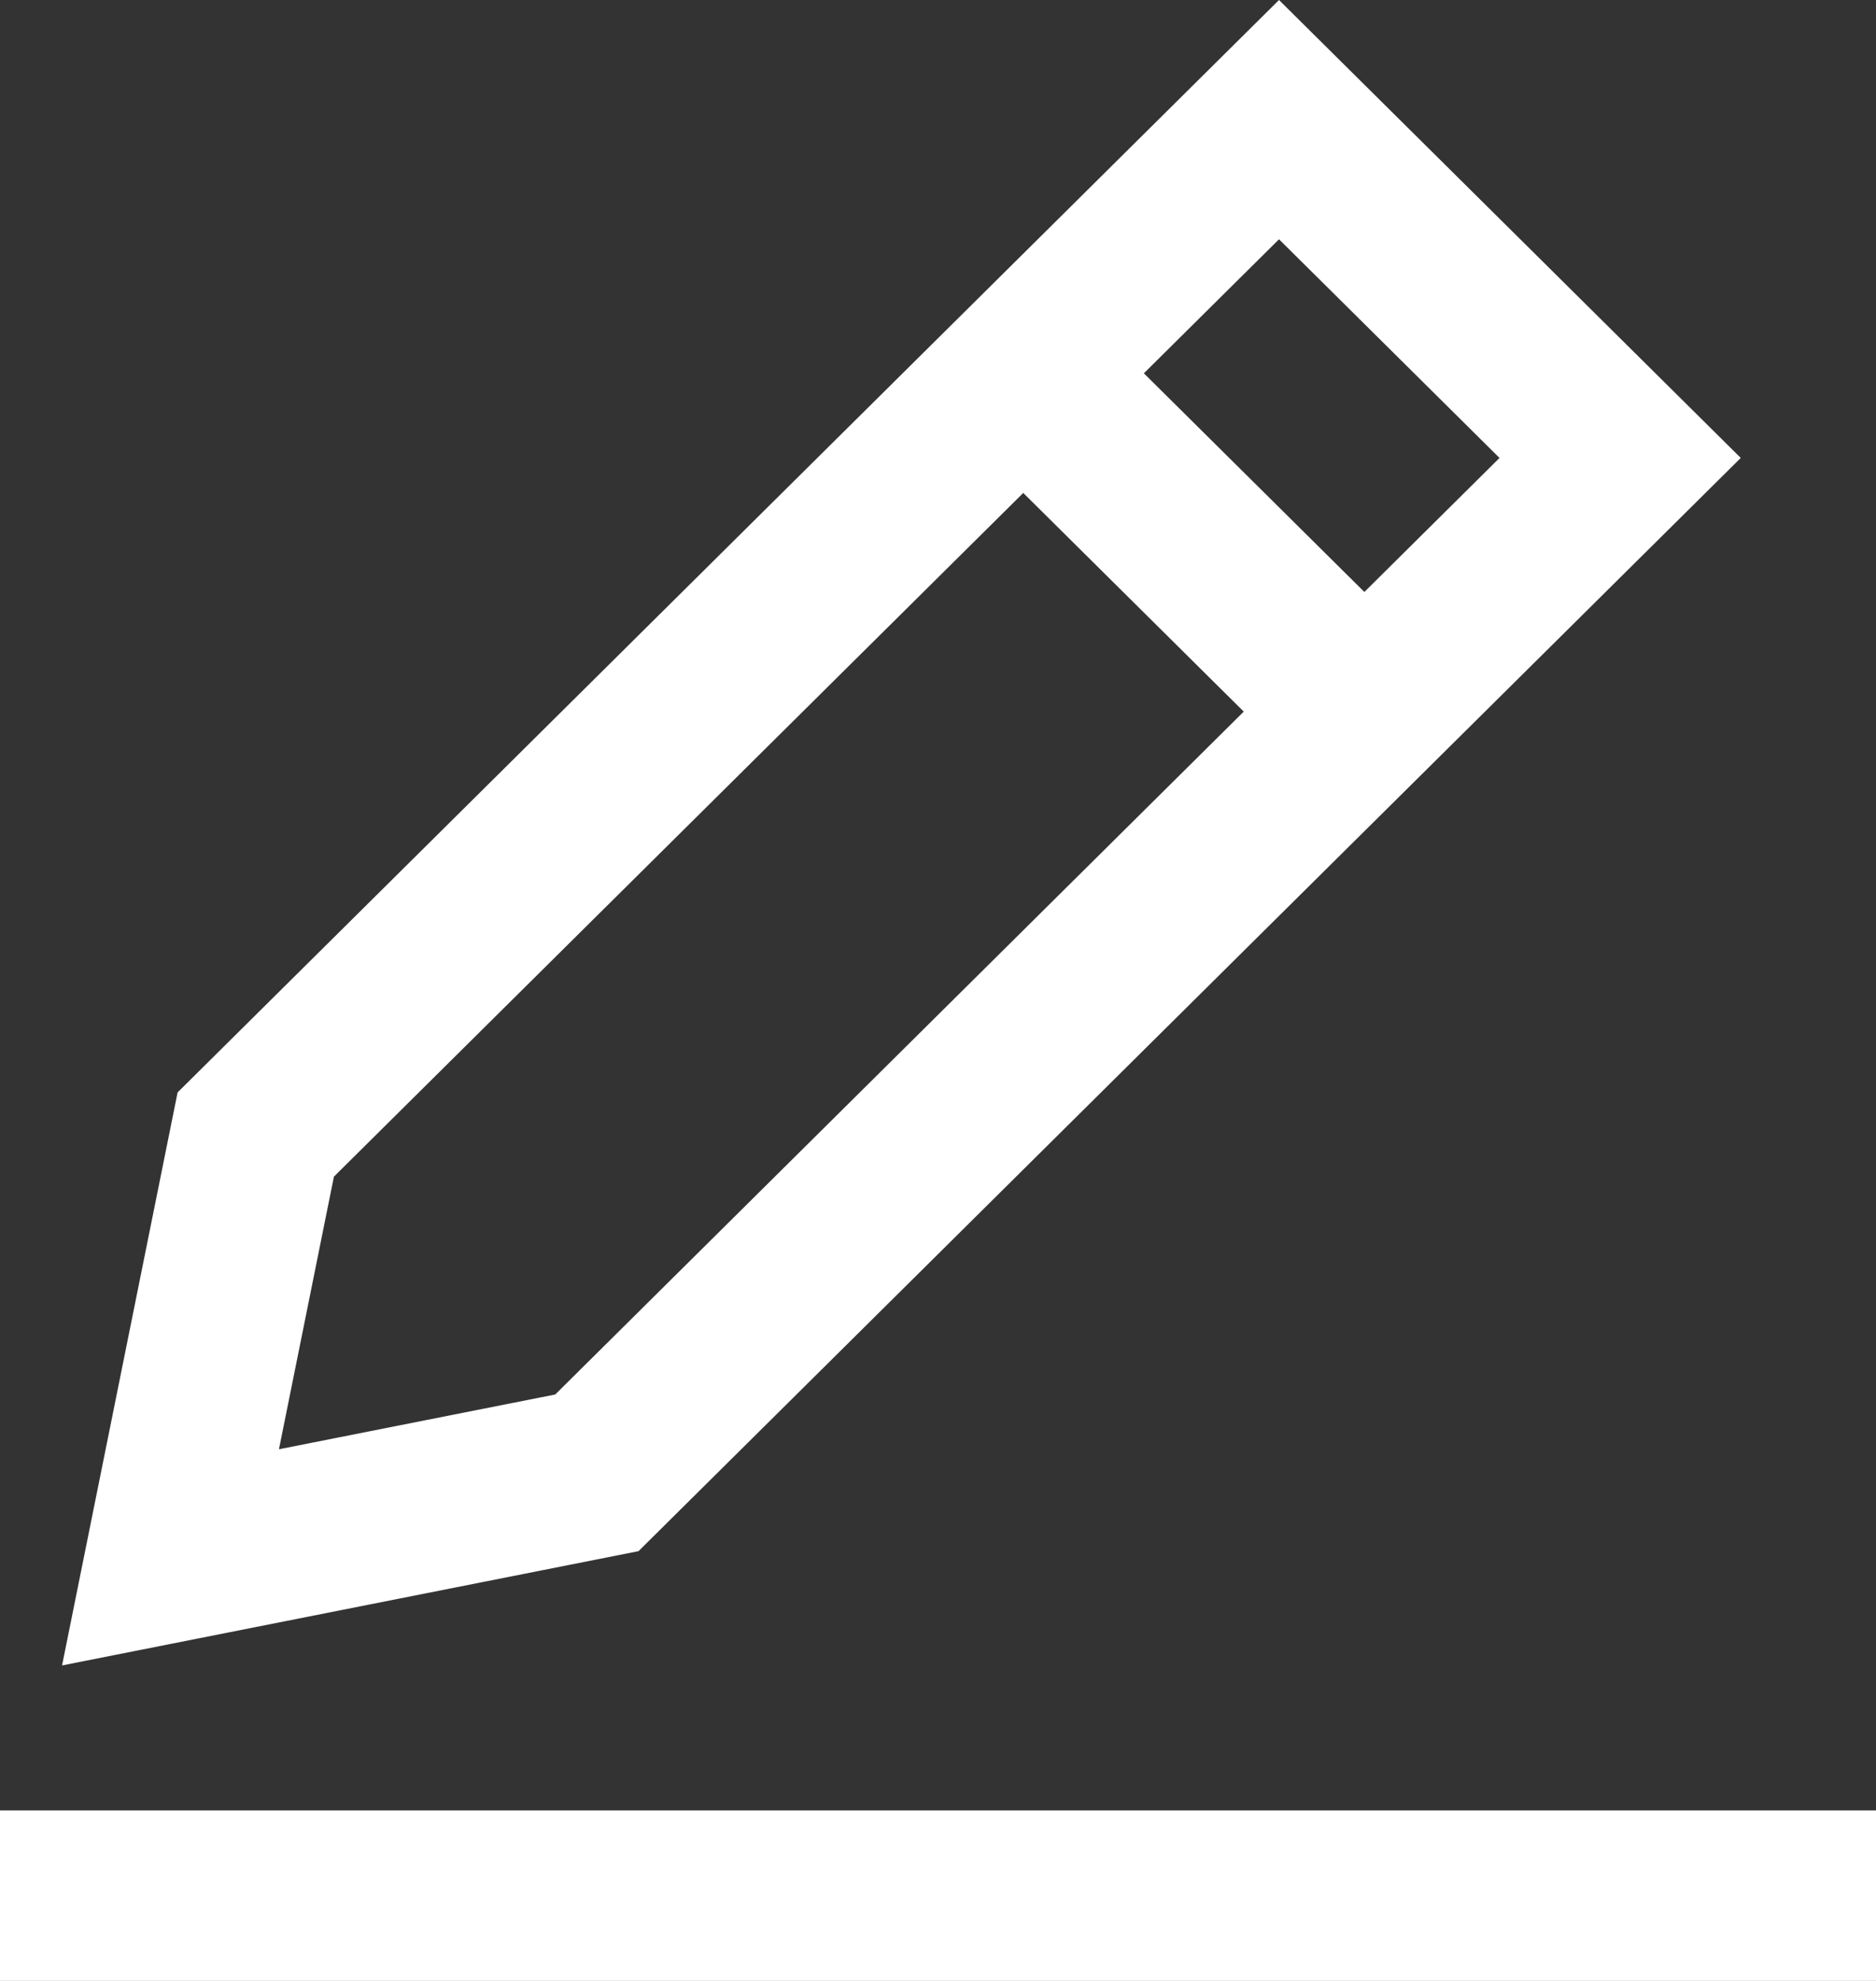 <svg xmlns="http://www.w3.org/2000/svg" width="18" height="19.007" viewBox="0 0 18 19.007">
  <rect x="0" y="0" width="18" height="19.007" fill="#333333" stroke="none"/>
  <g id="Vector_Smart_Object" data-name="Vector Smart Object" transform="translate(-0.818 -0.475)">
    <g id="Group_163" data-name="Group 163">
      <line id="Line_48" data-name="Line 48" x2="16.364" transform="translate(1.636 18.664)" fill="none" stroke="#fff" stroke-linecap="square" stroke-miterlimit="10" stroke-width="1.636"/>
      <line id="Line_49" data-name="Line 49" x2="3.273" y2="3.246" transform="translate(10.636 4.057)" fill="none" stroke="#fff" stroke-miterlimit="10" stroke-width="1.63"/>
      <path id="Path_202" data-name="Path 202" d="M6.545,14.607l-4.091.811.818-4.057,9.818-9.738,3.273,3.246Z" fill="none" stroke="#fff" stroke-linecap="square" stroke-miterlimit="10" stroke-width="1.63"/>
    </g>
  </g>
</svg>
